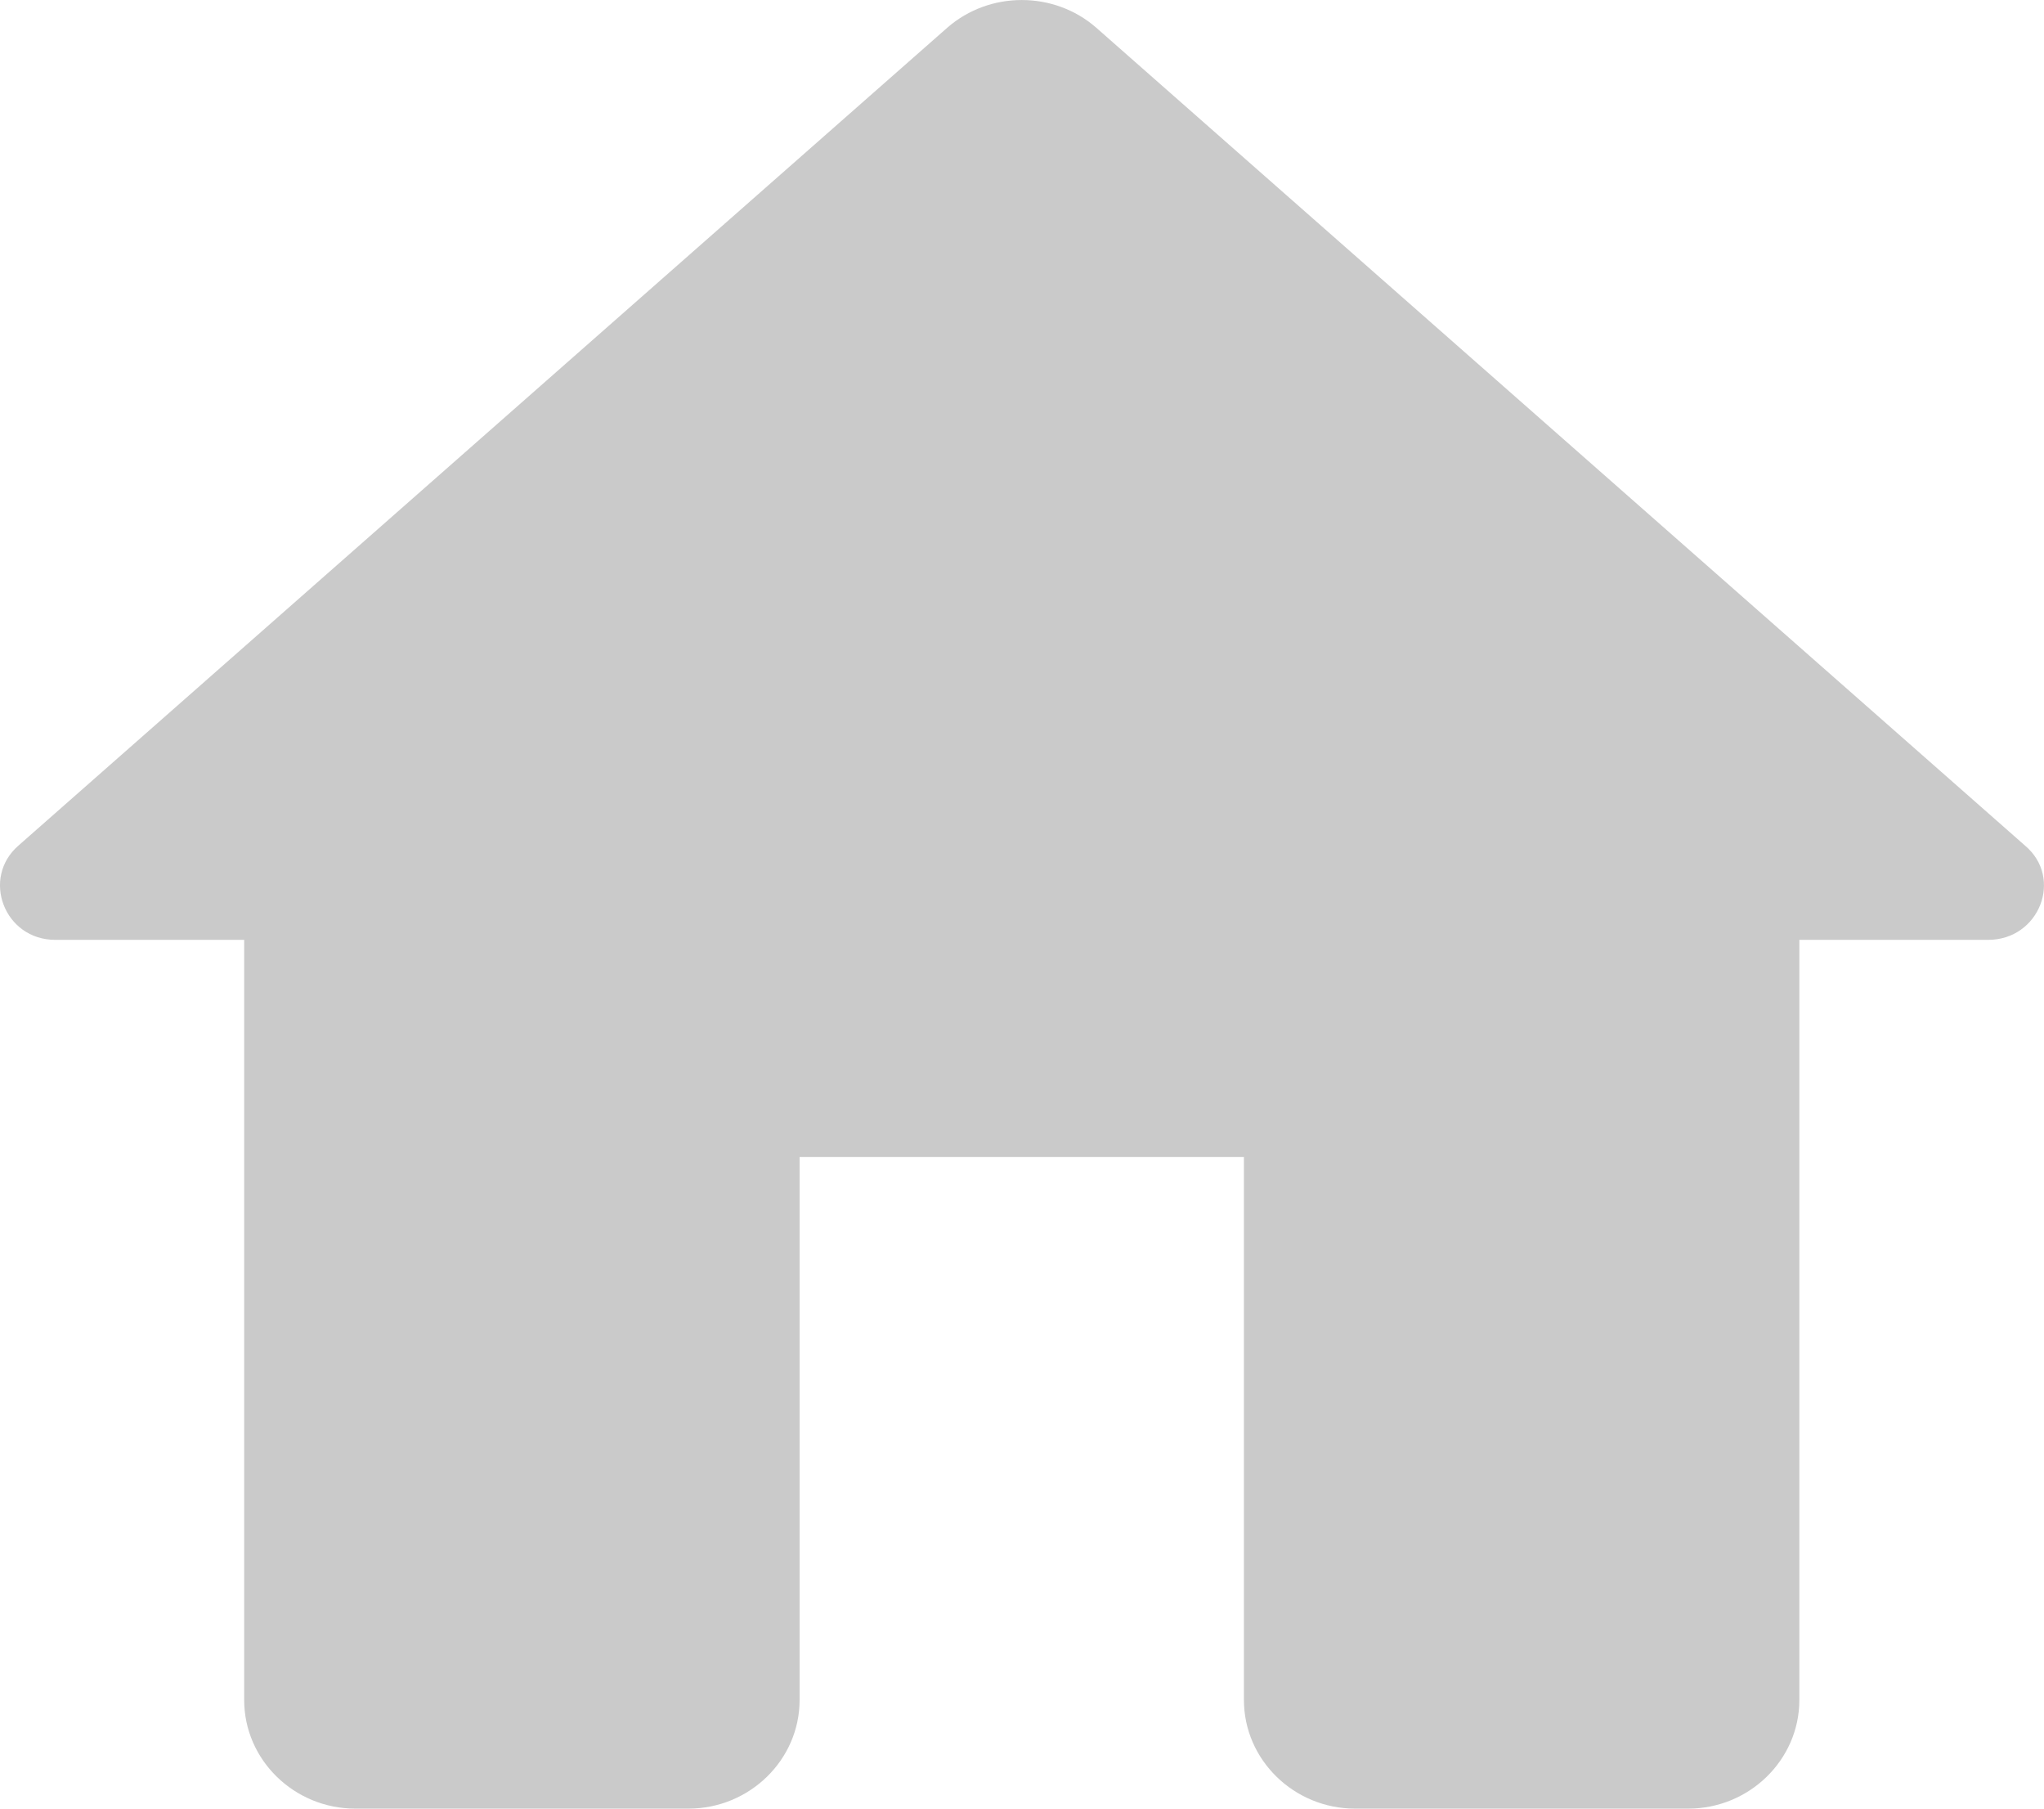 <svg width="26" height="23" viewBox="0 0 26 23" fill="none" xmlns="http://www.w3.org/2000/svg">
<path d="M10.171 21.619V14.714H15.823V21.619C15.823 22.379 16.459 23 17.236 23H21.475C22.252 23 22.888 22.379 22.888 21.619V11.952H25.29C25.94 11.952 26.251 11.165 25.756 10.751L13.944 0.352C13.407 -0.117 12.587 -0.117 12.05 0.352L0.237 10.751C-0.243 11.165 0.053 11.952 0.703 11.952H3.106V21.619C3.106 22.379 3.741 23 4.519 23H8.758C9.535 23 10.171 22.379 10.171 21.619Z" fill="#CACACA"/>
</svg>
